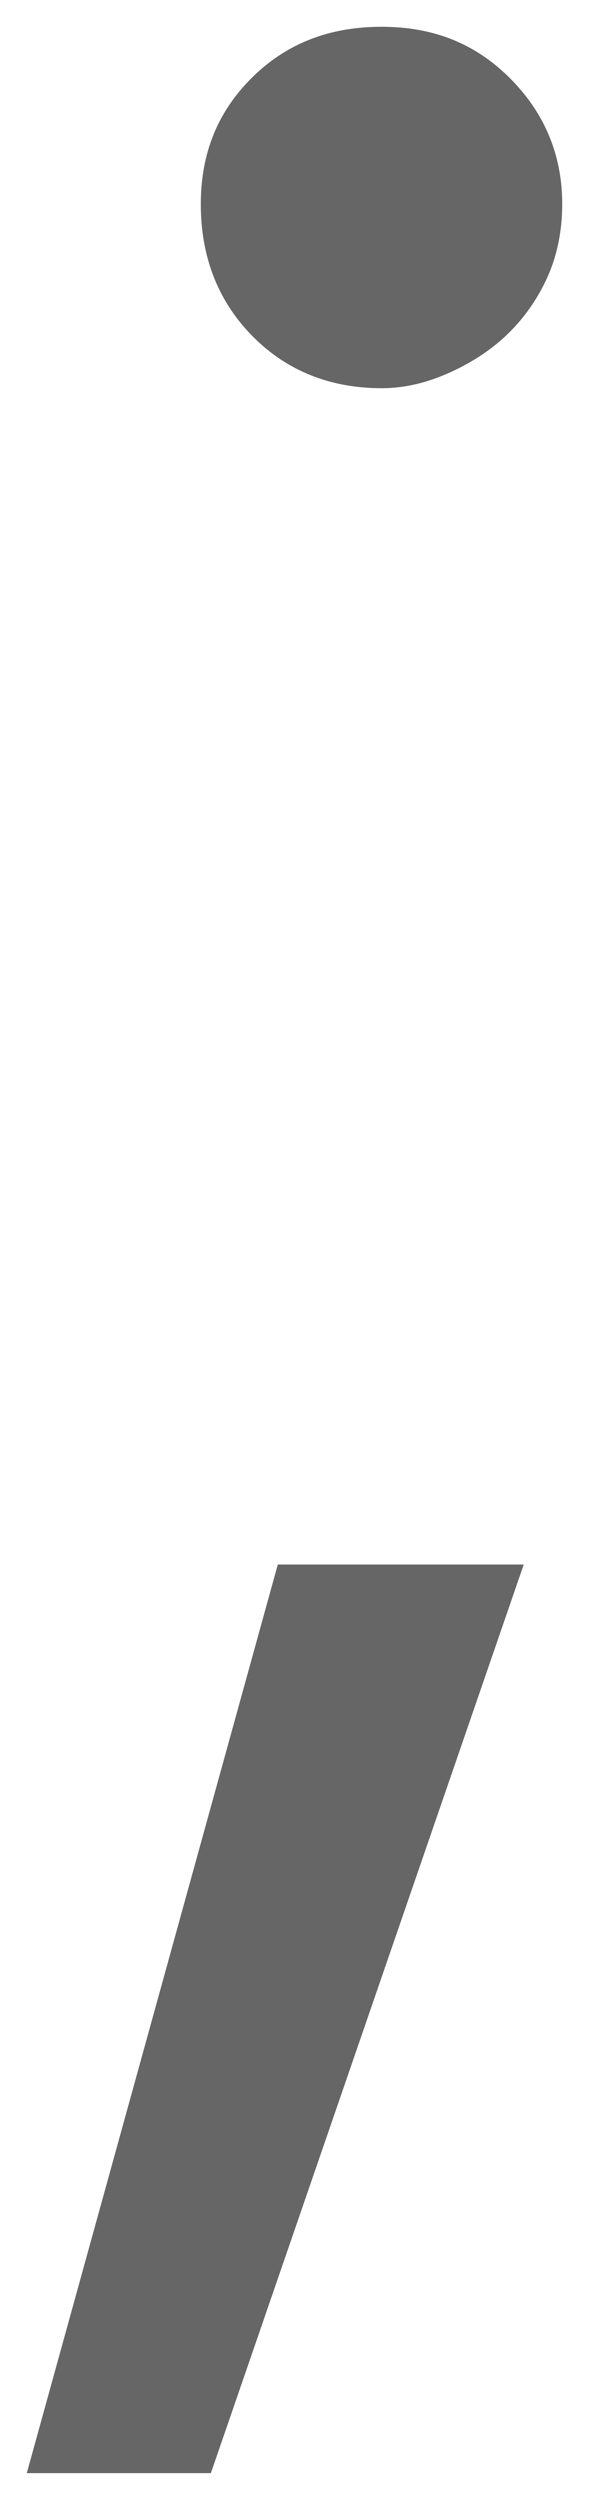 <svg version="1.1" width="11" height="46.687" viewBox="0.25 -0.187 11 46.687" xmlns="http://www.w3.org/2000/svg" xmlns:xlink="http://www.w3.org/1999/xlink">
  <!-- Exported by Scratch - http://scratch.mit.edu/ -->
  <g id="ID0.3496527778916061">
    <g id="layer1">
      <path id="path3265" fill="#666666" stroke="none" d="M 7.375 0.313 C 6.414 0.313 5.613 0.617 4.969 1.25 C 4.324 1.883 4 2.664 4 3.625 C 4 4.586 4.305 5.406 4.938 6.063 C 5.57 6.719 6.391 7.063 7.375 7.063 C 7.82 7.063 8.227 6.957 8.625 6.781 C 9.023 6.605 9.402 6.367 9.719 6.063 C 10.035 5.758 10.281 5.41 10.469 5 C 10.656 4.59 10.75 4.117 10.75 3.625 C 10.75 2.688 10.406 1.895 9.75 1.25 C 9.094 0.605 8.312 0.313 7.375 0.313 Z M 5.438 29.031 L 0.75 46 L 4.188 46 L 10.031 29.031 L 5.438 29.031 Z " stroke-width="1"/>
    </g>
  </g>
</svg>